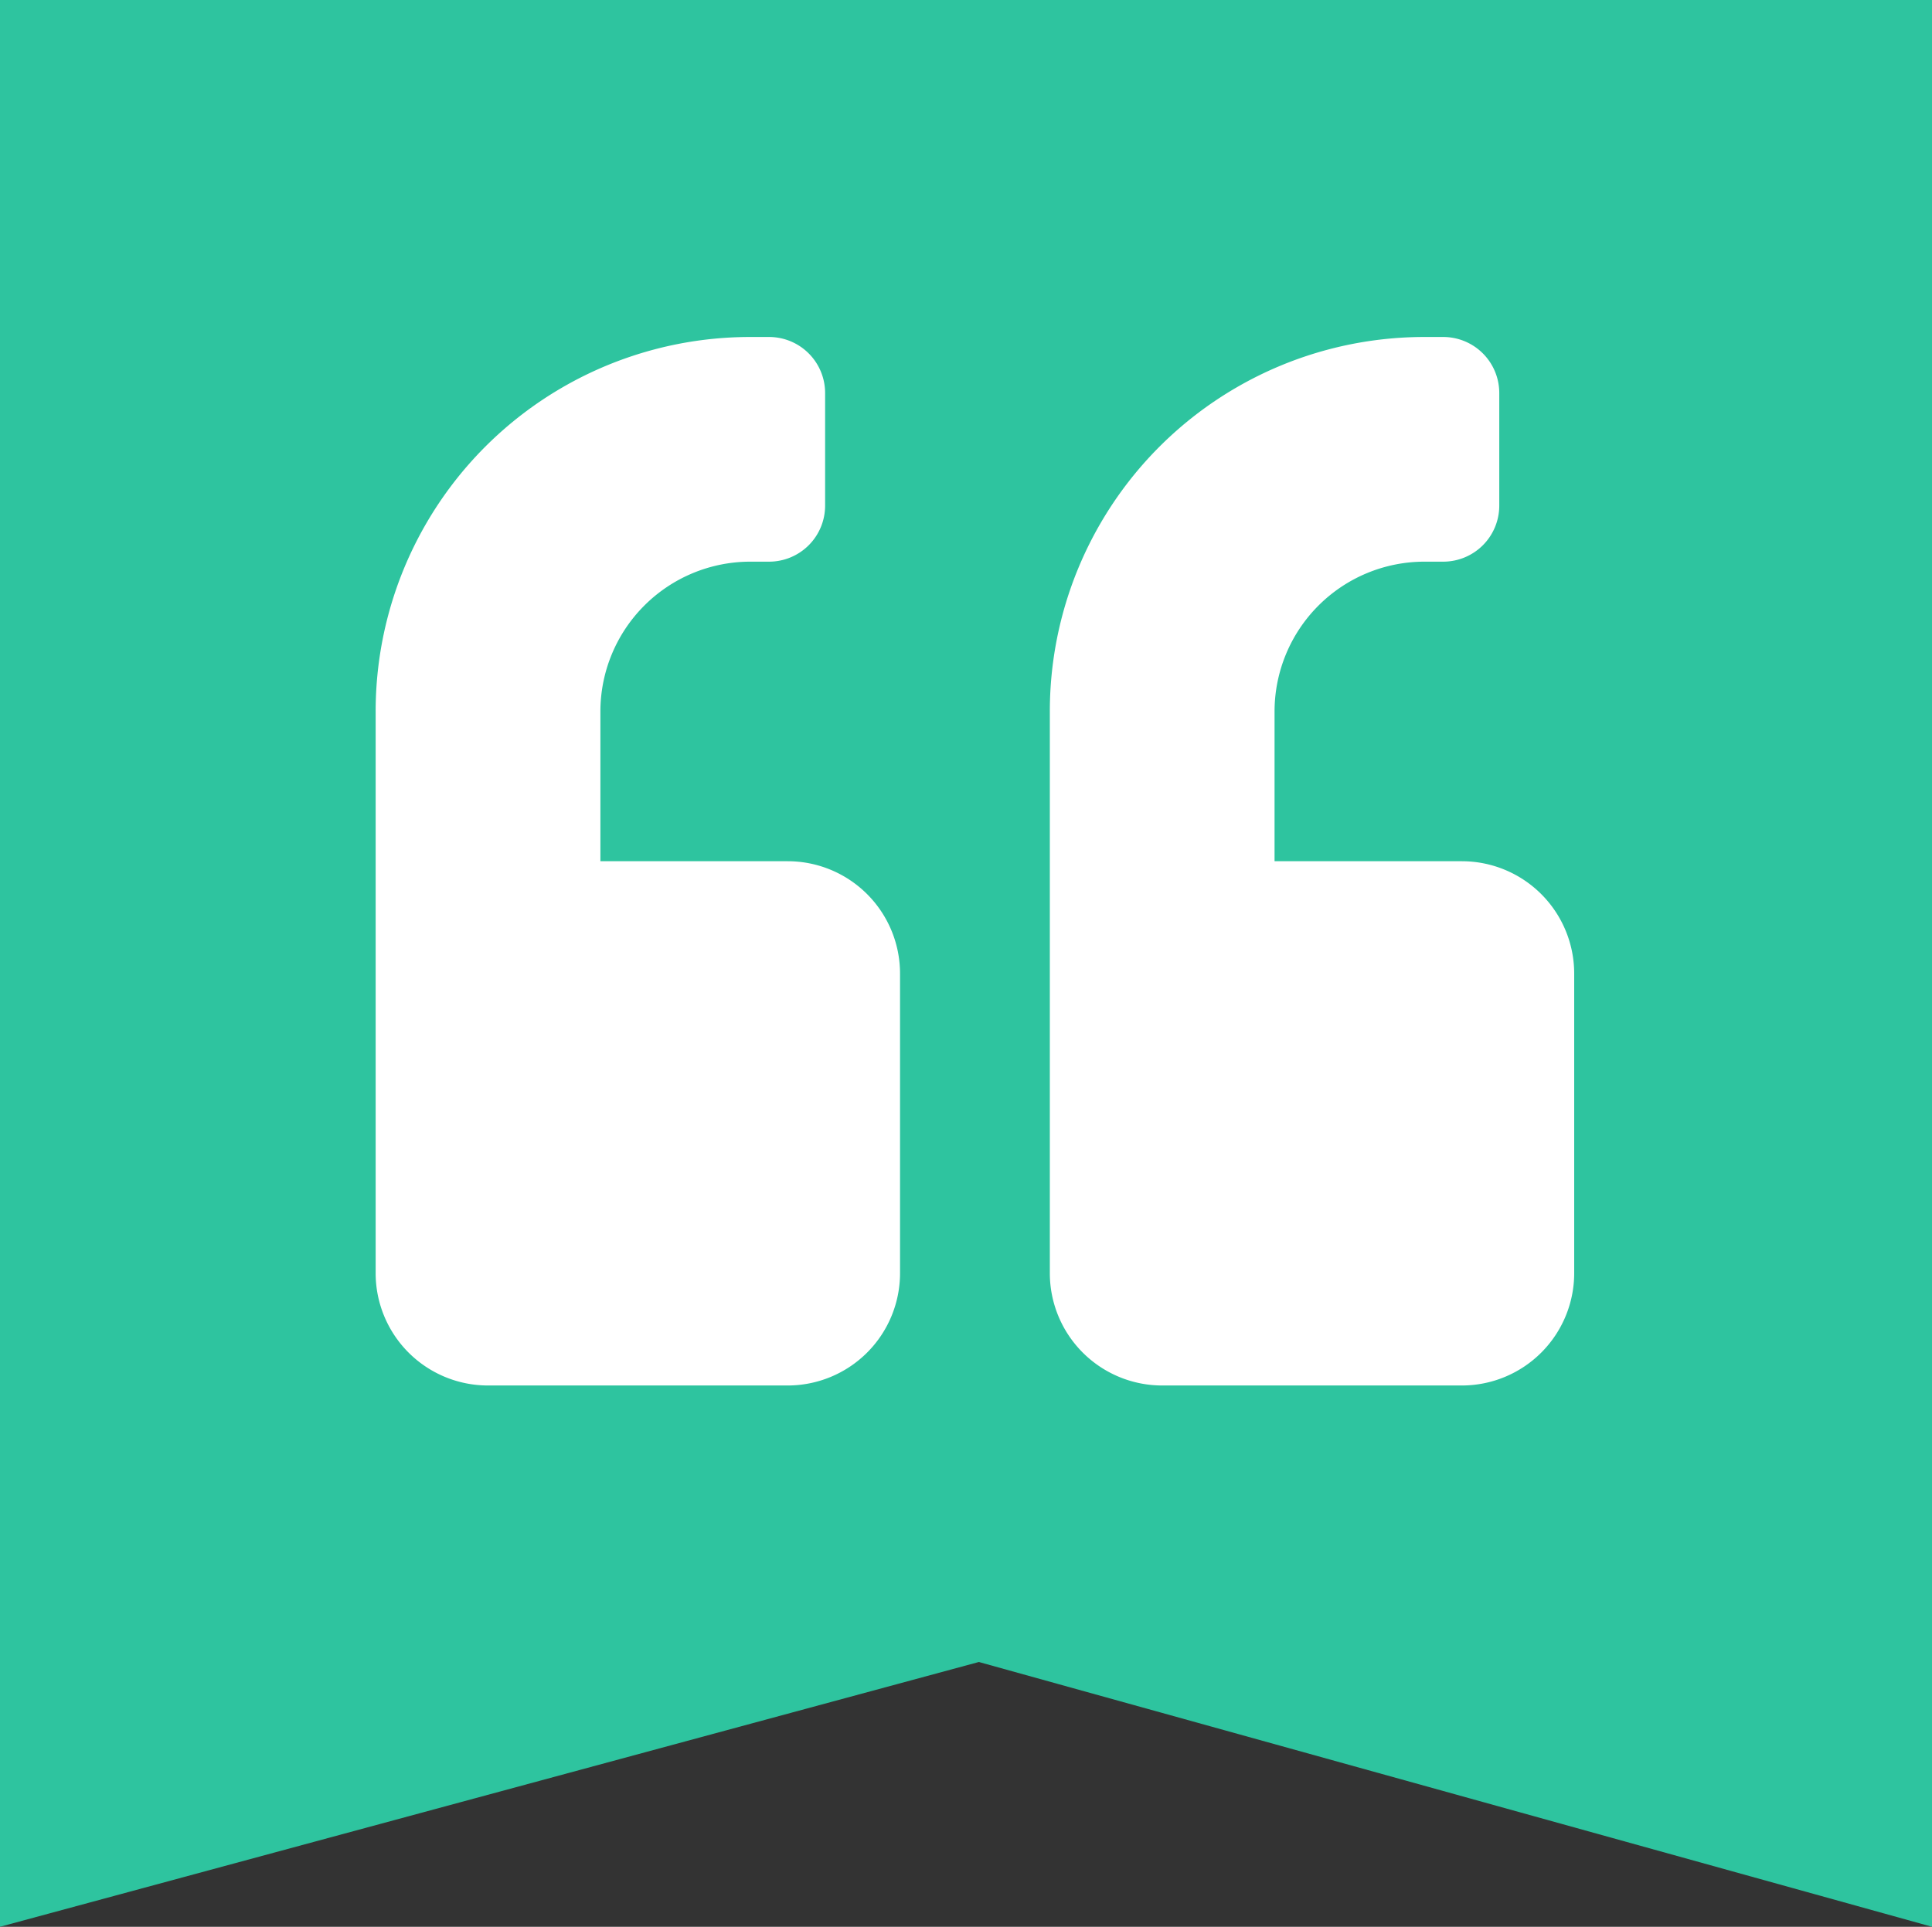 <svg xmlns="http://www.w3.org/2000/svg" width="73.078" height="72.894" viewBox="0 0 73.078 72.894">
  <rect x="0" y="0" width="73.078" height="72.894" fill="#333333" stroke="none"/>
  <g id="Grupo_78281" data-name="Grupo 78281" transform="translate(0 -8.229)">
    <path id="Trazado_113152" data-name="Trazado 113152" d="M0,0H73.078V72.894L37.025,62.877,0,72.894Z" transform="translate(0 8.229)" fill="#2ec49f"/>
    <path id="Icon_awesome-quote-right" data-name="Icon awesome-quote-right" d="M41.085,0H29.751A4.251,4.251,0,0,0,25.5,4.25V15.584a4.251,4.251,0,0,0,4.25,4.25h7.084V25.5a5.672,5.672,0,0,1-5.667,5.667h-.708a2.12,2.12,0,0,0-2.125,2.125v4.25a2.12,2.12,0,0,0,2.125,2.125h.708A14.163,14.163,0,0,0,45.335,25.5V4.25A4.251,4.251,0,0,0,41.085,0Zm-25.5,0H4.25A4.251,4.251,0,0,0,0,4.25V15.584a4.251,4.251,0,0,0,4.25,4.25h7.084V25.5a5.672,5.672,0,0,1-5.667,5.667H4.959a2.12,2.12,0,0,0-2.125,2.125v4.25a2.12,2.12,0,0,0,2.125,2.125h.708A14.163,14.163,0,0,0,19.834,25.5V4.25A4.251,4.251,0,0,0,15.584,0Z" transform="translate(59.544 60.645) rotate(180)" fill="#fff"/>
  </g>
</svg>
